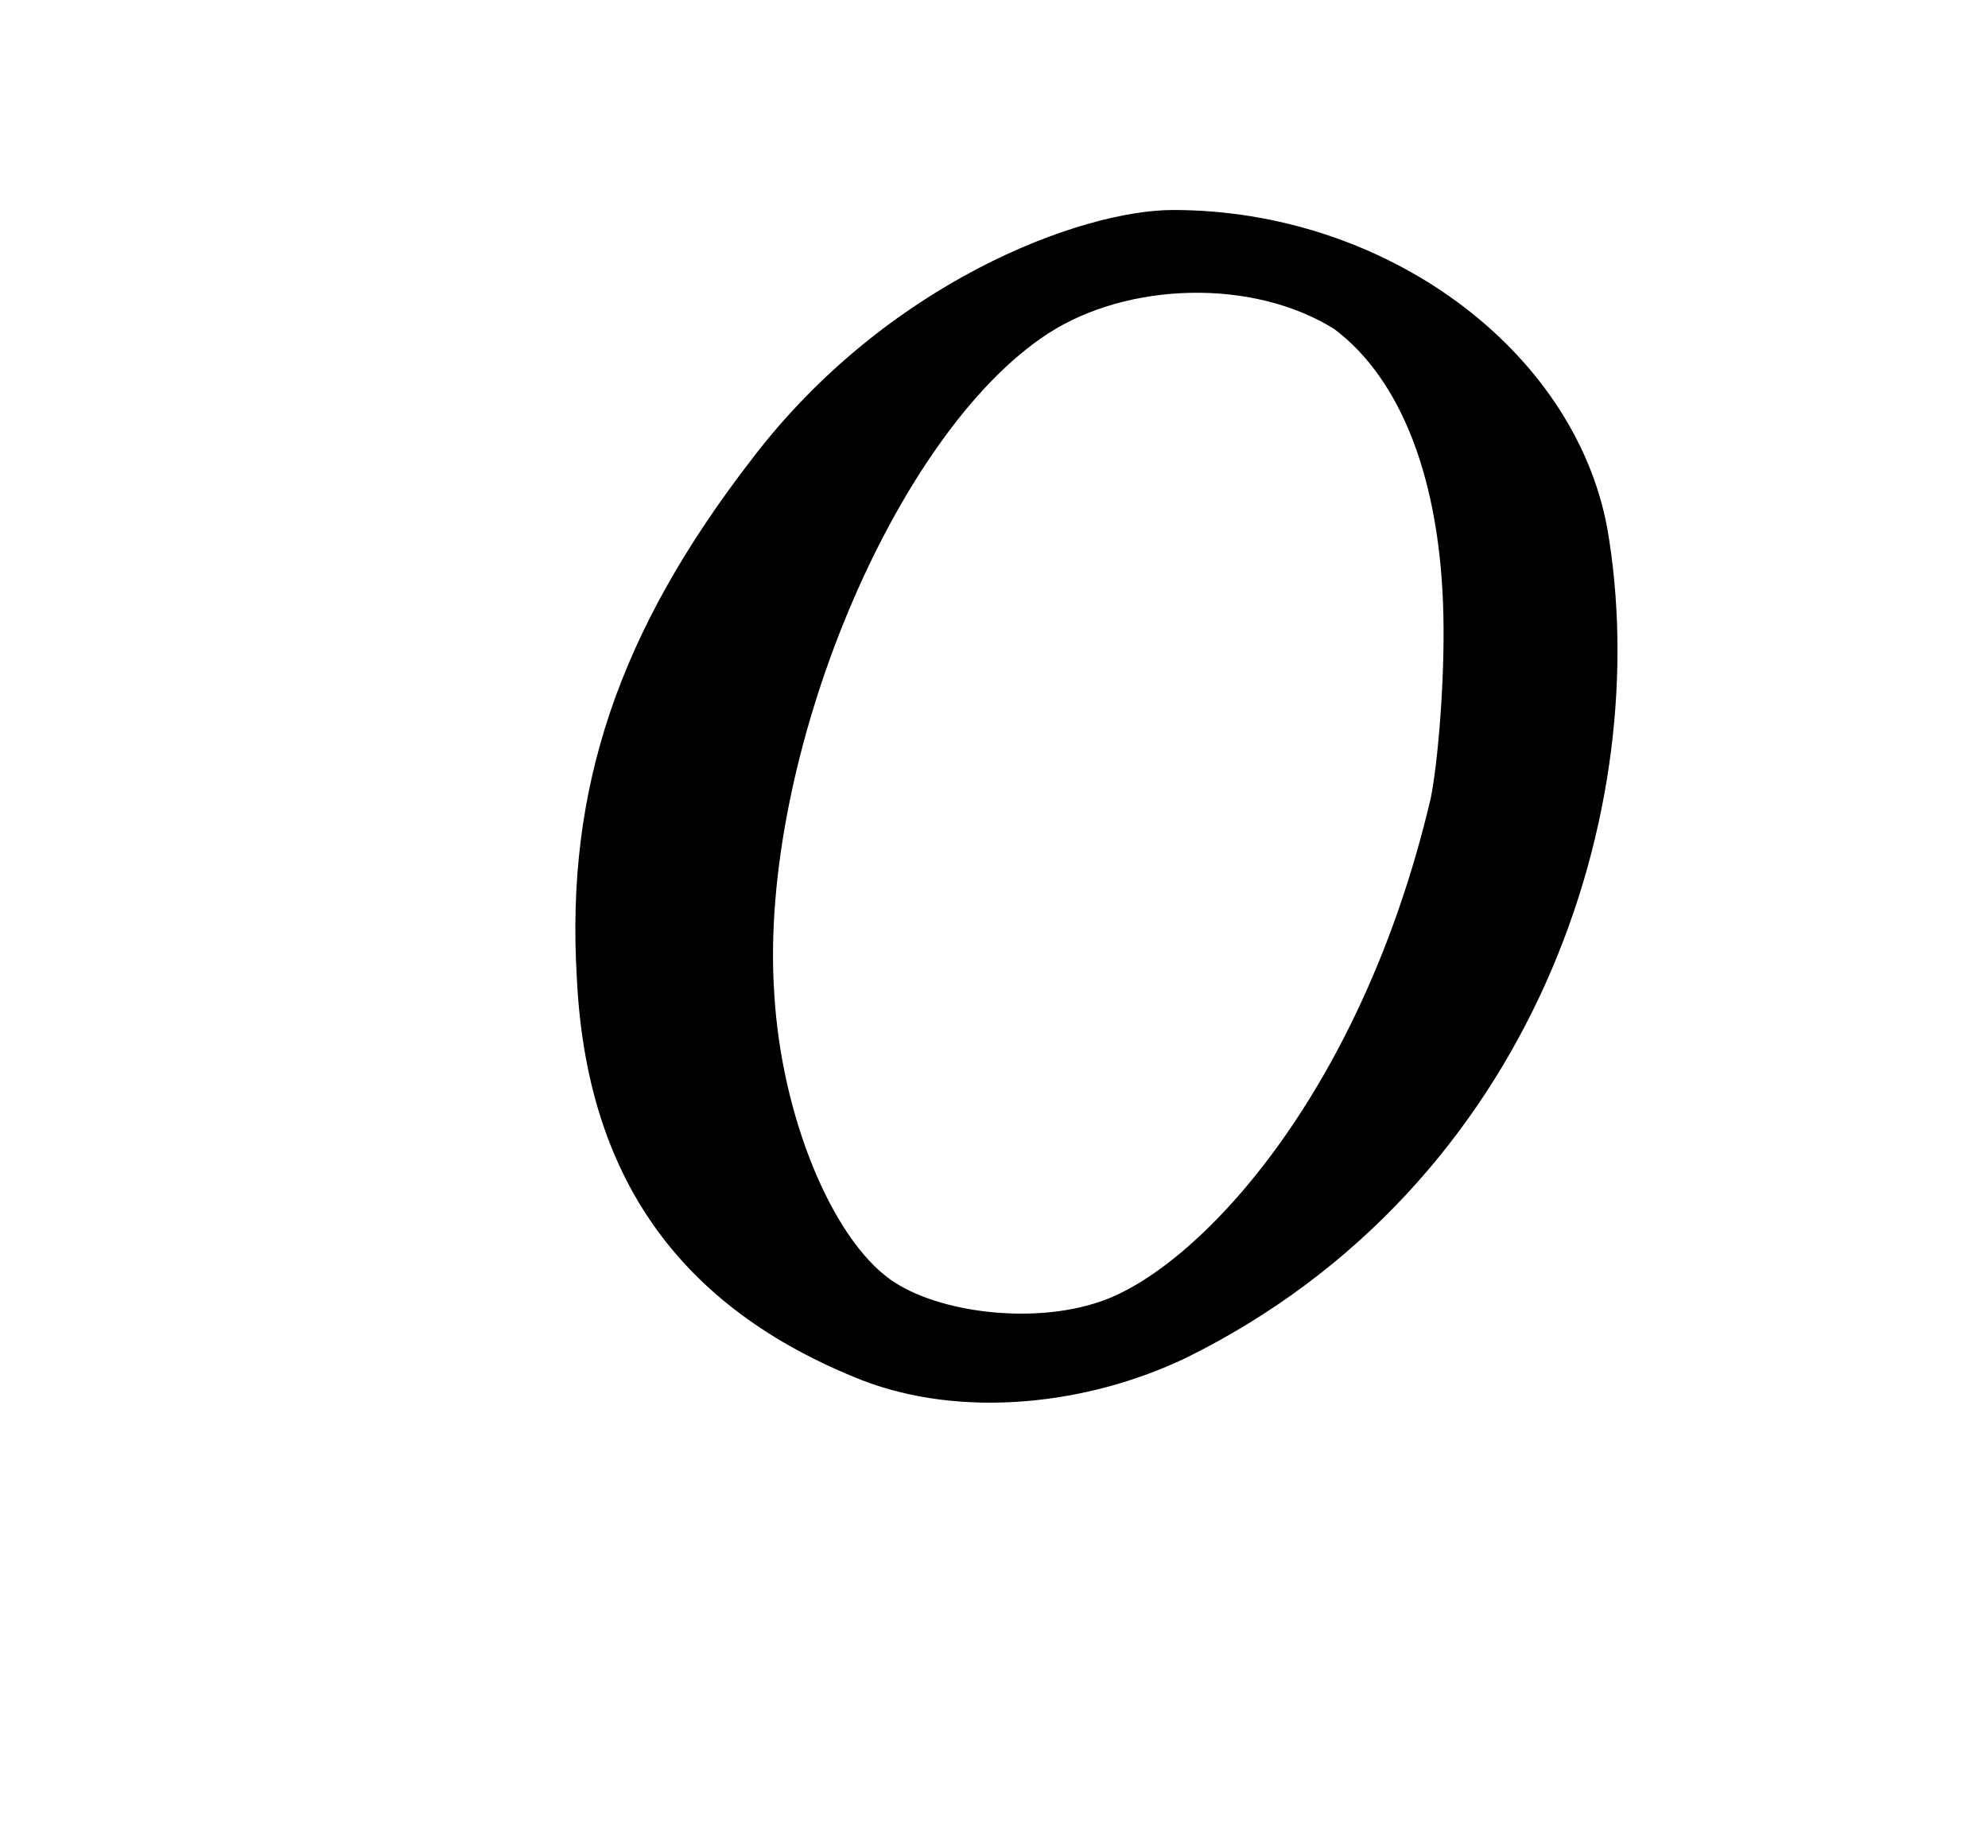 <?xml version="1.0" encoding="UTF-8" standalone="no"?>
<svg
   version="1.0"
   width="142pt"
   height="132pt"
   viewBox="0 0 142 132"
   preserveAspectRatio="xMidYMid meet"
   id="svg16"
   sodipodi:docname="O.svg"
   inkscape:version="1.4 (e7c3feb1, 2024-10-09)"
   xmlns:inkscape="http://www.inkscape.org/namespaces/inkscape"
   xmlns:sodipodi="http://sodipodi.sourceforge.net/DTD/sodipodi-0.dtd"
   xmlns="http://www.w3.org/2000/svg"
   xmlns:svg="http://www.w3.org/2000/svg">
  <defs
     id="defs16" />
  <sodipodi:namedview
     id="namedview16"
     pagecolor="#ffffff"
     bordercolor="#000000"
     borderopacity="0.25"
     inkscape:showpageshadow="2"
     inkscape:pageopacity="0.0"
     inkscape:pagecheckerboard="0"
     inkscape:deskcolor="#d1d1d1"
     inkscape:document-units="pt"
     inkscape:zoom="2.3636364"
     inkscape:cx="30.461539"
     inkscape:cy="29.403846"
     inkscape:current-layer="svg16" />
  <path
     d="m 53.7,32.8 c -9.5,12.3 -13.3,23.5 -12.5,37 0.664,14.116 7.196,23.59 20.4,28.8 7.129,2.739 16.032,1.778 23.1,-1.6 C 109.68,84.681 118.268,57.639 114.8,37.7 112.4,24.9 98.9,15 83.8,15 77.203,15 63.318,20.164 53.7,32.8 Z m 41.6,-9.3 c 4.8,3.6 7.6,10.8 7.8,20.5 0.1,4.7 -0.4,10.5 -0.9,13 C 97.169,78.466 85.307,90.792 78.5,93 73.8,94.6 67,93.8 63.6,91.4 59.4,88.4 55.8,79.7 55.3,70.9 54.2,54.2 63.9,30.9 74.9,23.8 80.555,20.156 89.46,19.855 95.3,23.5 Z"
     id="path4"
     style="fill:#000000;stroke:none;stroke-width:0.1"
     sodipodi:nodetypes="cccccsccccccccc" />
</svg>

